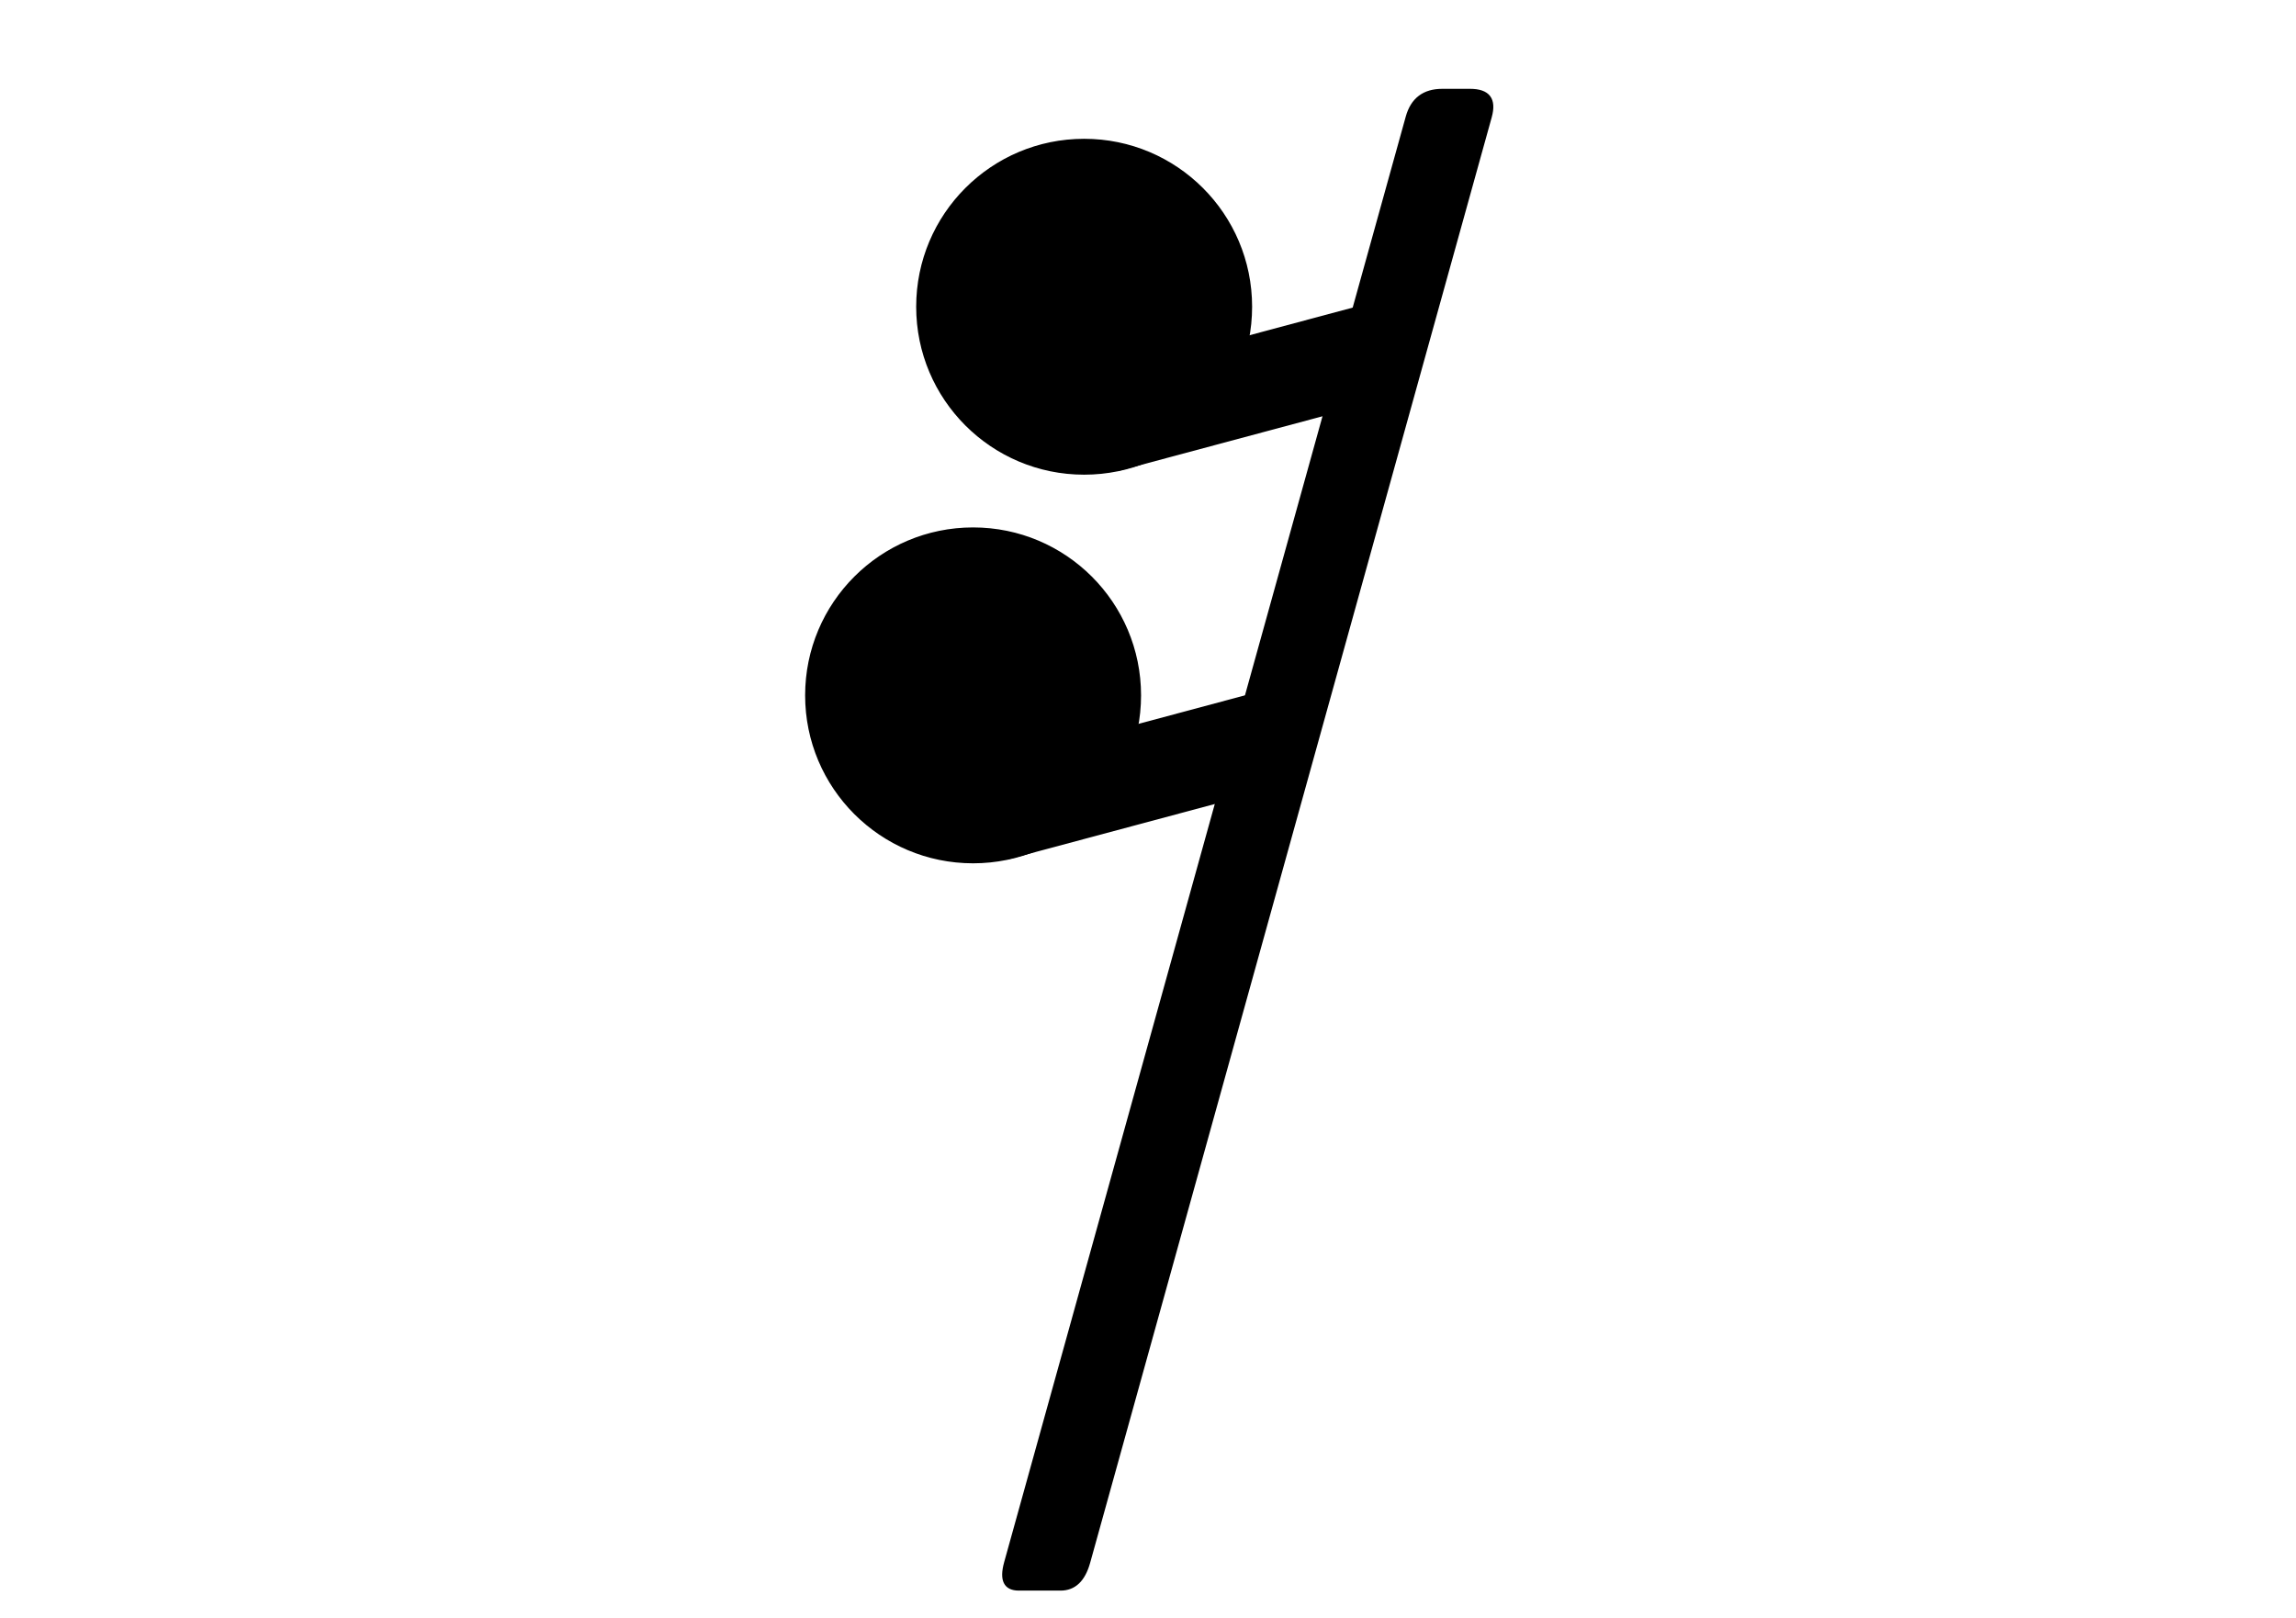 <?xml version="1.0" encoding="UTF-8"?>
<!-- Do not edit this file with editors other than draw.io -->
<!DOCTYPE svg PUBLIC "-//W3C//DTD SVG 1.1//EN" "http://www.w3.org/Graphics/SVG/1.1/DTD/svg11.dtd">
<svg xmlns="http://www.w3.org/2000/svg" xmlns:xlink="http://www.w3.org/1999/xlink" version="1.1" width="827px" height="583px" viewBox="-0.5 -0.5 827 583" content="&lt;mxfile host=&quot;Electron&quot; modified=&quot;2025-10-09T18:43:45.227Z&quot; agent=&quot;Mozilla/5.0 (Windows NT 10.0; Win64; x64) AppleWebKit/537.36 (KHTML, like Gecko) draw.io/22.0.3 Chrome/114.0.574.289 Electron/25.8.4 Safari/537.36&quot; etag=&quot;1qi9Xv9UfxHQVbI-loW4&quot; version=&quot;22.0.3&quot; type=&quot;device&quot;&gt;&lt;diagram id=&quot;_1GFWcWHk5RfhlX6THdc&quot; name=&quot;Page-1&quot;&gt;1ZZdT4MwFIZ/DZeaQgeOS8WpNxrN4sdtM47QpFDSdQL+egs9wBDnNJkx28XSvqenPX3OC5tDo6y6VqxIb2UMwvFIXDn00vG8MJiZ70aorRAEvhUSxWMruYOw5O+AIkF1w2NYjxZqKYXmxVhcyTyHlR5pTClZjpe9SjE+tWAJTITliomp+sxjnVp17p0N+g3wJMWT/Tm1gYx1a/Ei65TFstyS6MKhkZJS21FWRSAadB0Wm3e1I9rXpSDXP0l4CrPi8ZzdPbx4dxDVZBnS4MTFat+Y2OCFsVpddwRM4UUzNEcxIUDIRLHMoRcFKJ6BBvU5dj8ELsqUa1gWbNXsUBqHGC3VmTAz1wxfeQVd05v5Goc+aYNCRFJI1dZBSfsxupKbPIYYU/ACoDRUO9G4PXDjU5CmOlWbJZhA/dCmoEcpQiiHhrtzbGO63ewZigxNlvRbD40wA+zFb/oy298Xs415CGA/ZLYu7JPR0v4G7CFQUjJC6ZMpSu8LlL14eJT+fpSDo8hPPLvLlpppLnMjN4ceBmcYnHZv0Loj5Z4G8ylVQvuV22Dp7K+4BkdqUS8cW9QN/9+jZ8fsUX/iUS/4a4+a6fDT2ca2/n7QxQc=&lt;/diagram&gt;&lt;/mxfile&gt;"><defs/><g><path d="M 374 572 L 366.5 572 Q 359 572 361.68 562.36 L 506.32 41.64 Q 509 32 519 32 L 529 32 Q 539 32 536.32 41.64 L 391.68 562.36 Q 389 572 381.5 572 Z" fill="#000000" stroke="rgb(0, 0, 0)" stroke-miterlimit="10" pointer-events="all"/><ellipse cx="390" cy="110" rx="60" ry="60" fill="#000000" stroke="rgb(0, 0, 0)" pointer-events="all"/><rect x="396.64" y="121.68" width="103.64" height="34" fill="#000000" stroke="rgb(0, 0, 0)" transform="rotate(-15,448.46,138.68)" pointer-events="all"/><ellipse cx="350" cy="250" rx="60" ry="60" fill="#000000" stroke="rgb(0, 0, 0)" pointer-events="all"/><rect x="356.64" y="261.68" width="103.64" height="34" fill="#000000" stroke="rgb(0, 0, 0)" transform="rotate(-15,408.46,278.68)" pointer-events="all"/></g></svg>